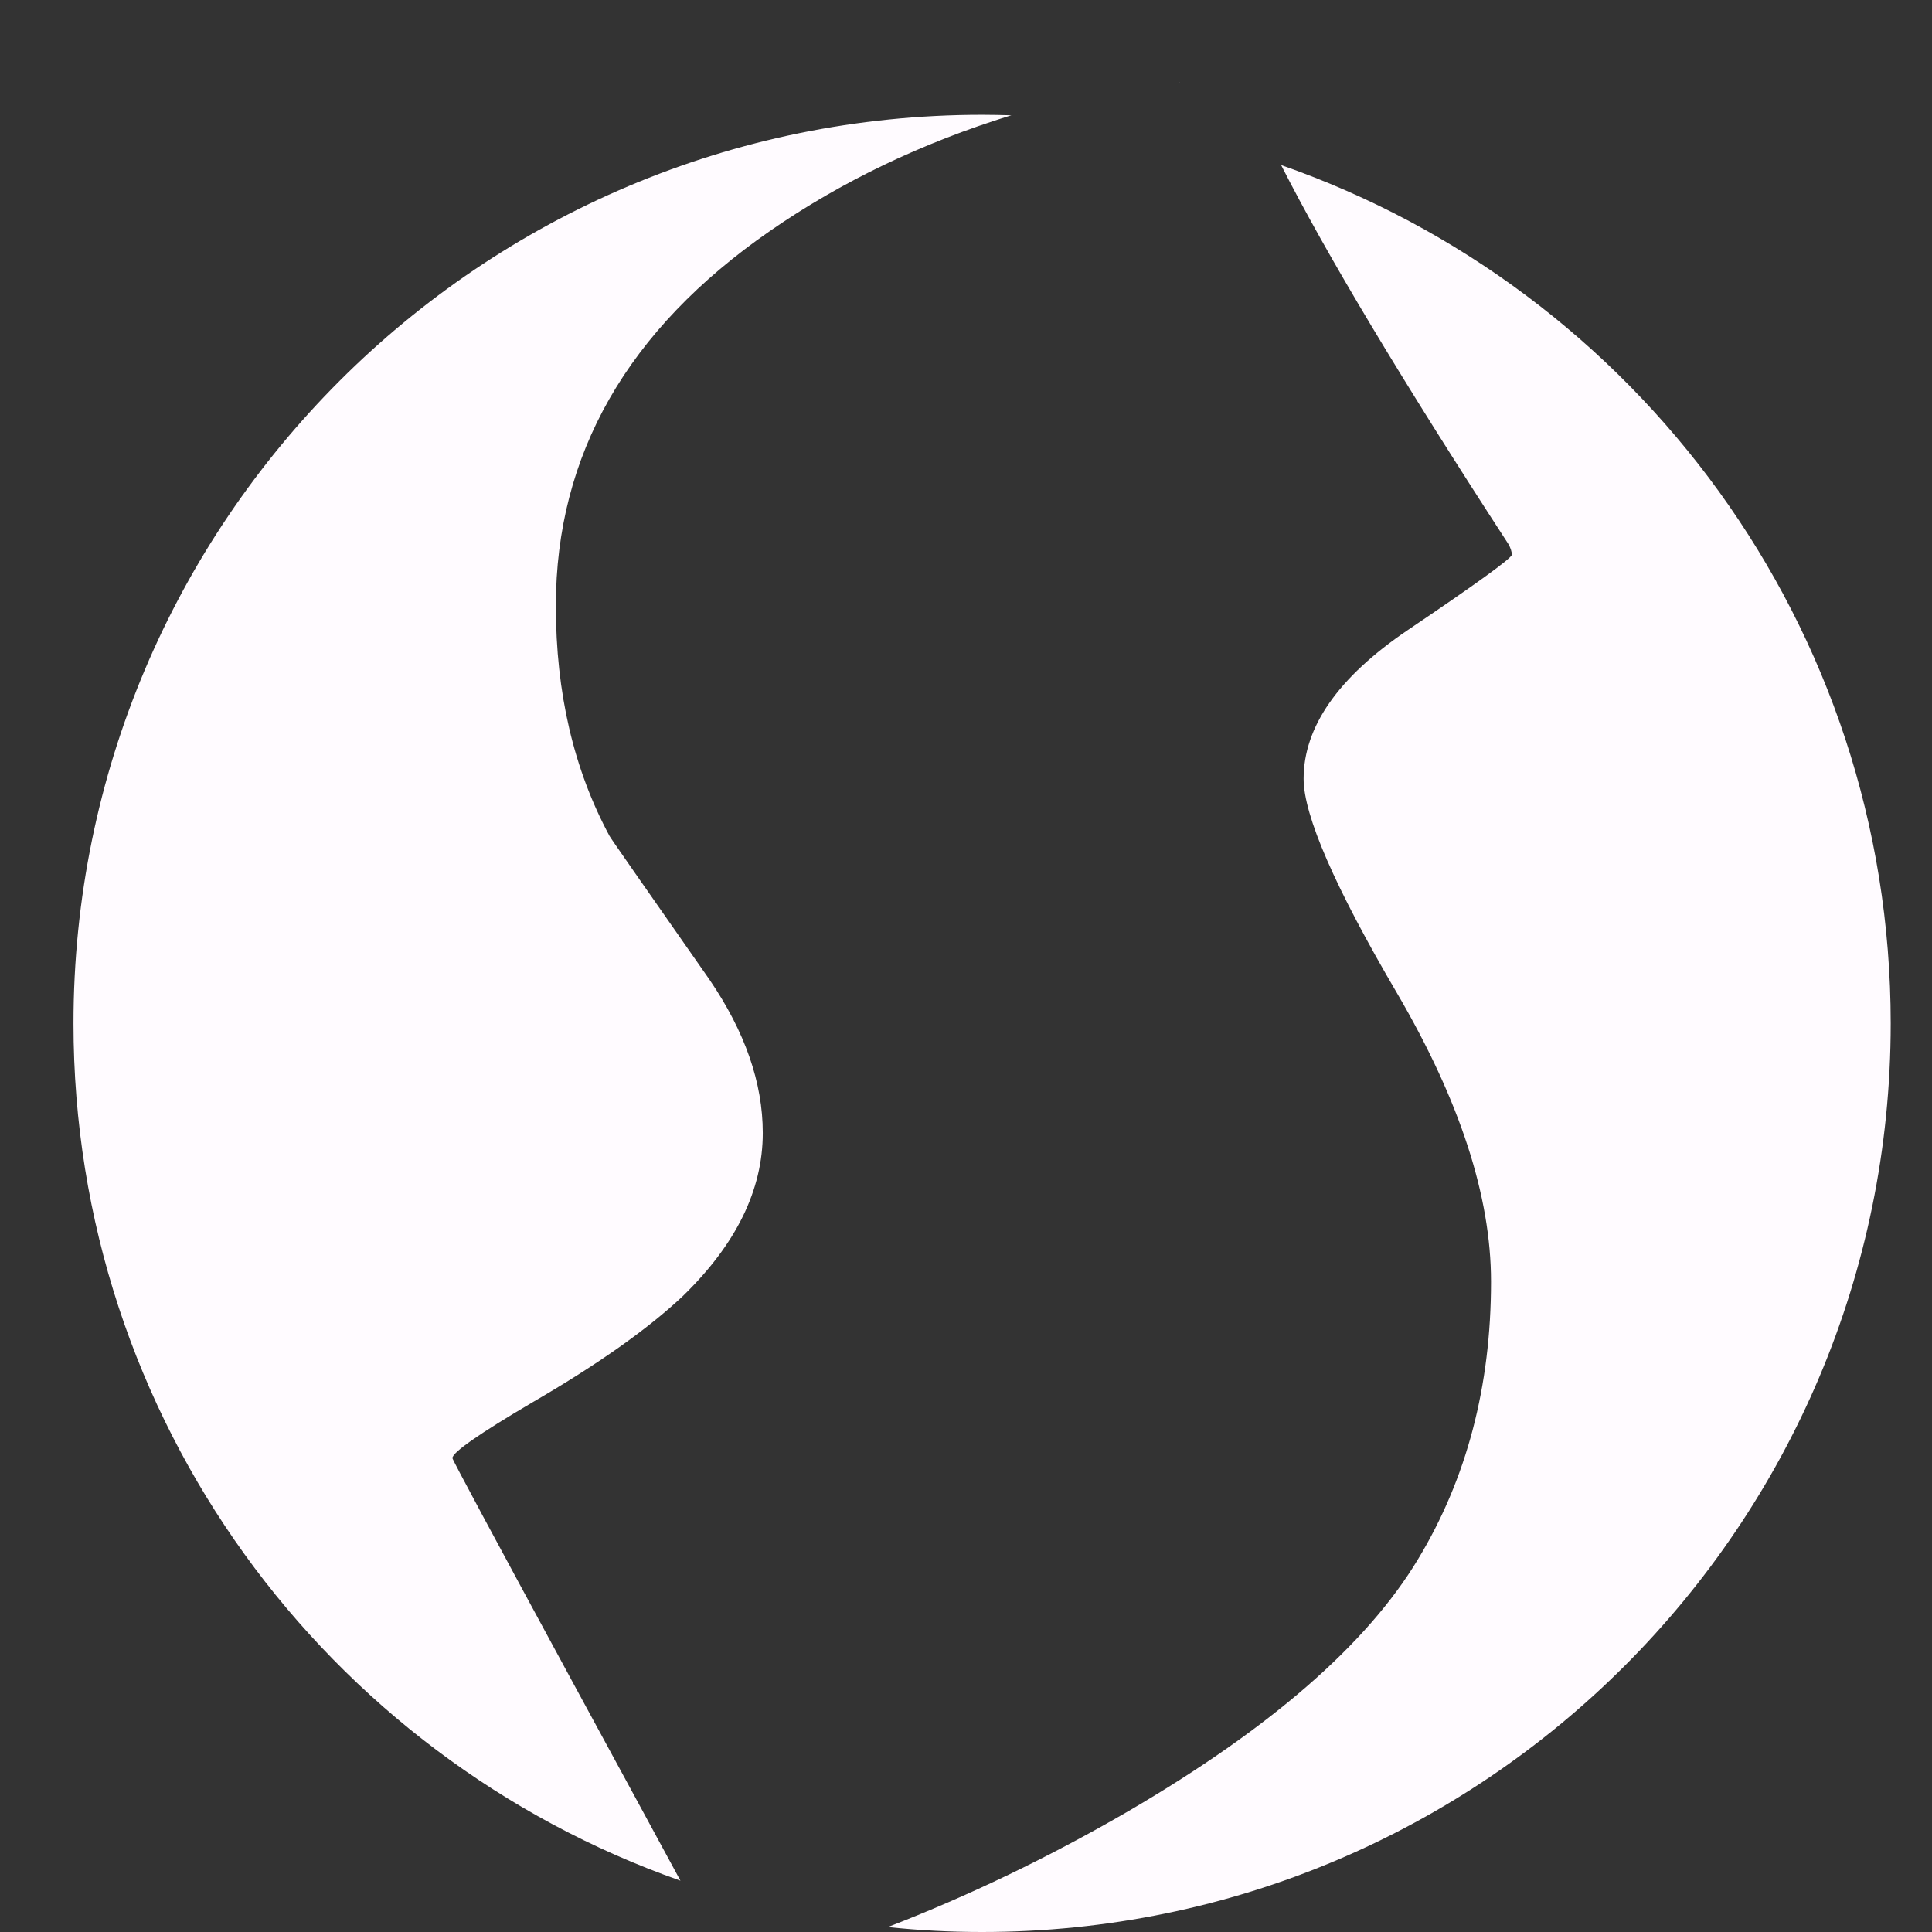 <?xml version="1.0" encoding="utf-8"?>
<!-- Generator: Adobe Illustrator 15.0.2, SVG Export Plug-In . SVG Version: 6.00 Build 0)  -->
<!DOCTYPE svg PUBLIC "-//W3C//DTD SVG 1.1//EN" "http://www.w3.org/Graphics/SVG/1.1/DTD/svg11.dtd">
<svg version="1.1" id="Calque_1" xmlns="http://www.w3.org/2000/svg" xmlns:xlink="http://www.w3.org/1999/xlink" x="0px" y="0px"
	 width="80px" height="80px" viewBox="0 0 80 80" enable-background="new 0 0 80 80" xml:space="preserve">
<rect x="0" y="0" width="80" height="80" fill="#333333" stroke="none"/>
<path fill="#FFFFFF" d="M48.811,3.42c0.051,0,0.063,0,0.021,0.01C48.818,3.42,48.818,3.42,48.811,3.42z"/>
<g>
	<path fill="#FFFBFF" d="M53.049,6.836c14.7,5.12,25.241,19.092,25.241,35.541C78.29,63.159,61.447,80,40.666,80
		c-1.316,0-2.613-0.067-3.901-0.205c3.332-1.288,6.653-2.879,9.955-4.796c5.874-3.43,9.875-6.907,11.997-10.435
		c2.015-3.332,3.023-7.164,3.023-11.497c0-3.527-1.294-7.496-3.878-11.918c-2.597-4.422-3.882-7.389-3.882-8.902
		c0-2.152,1.435-4.206,4.304-6.151c2.883-1.946,4.316-2.987,4.316-3.125s-0.05-0.285-0.147-0.452
		C58.057,15.758,54.924,10.53,53.049,6.836z"/>
	<path fill="#FFFBFF" d="M40.666,4.753c0.403,0,0.807,0.01,1.21,0.02c-3.716,1.15-7.046,2.751-9.986,4.786
		c-5.916,4.097-8.873,9.275-8.873,15.524c0,3.606,0.737,6.771,2.221,9.532c0.03,0.068,1.415,2.052,4.137,5.944
		c1.474,2.16,2.21,4.275,2.21,6.355c0,2.358-1.1,4.608-3.321,6.764c-1.415,1.333-3.479,2.8-6.2,4.381
		c-2.221,1.305-3.331,2.082-3.331,2.318c0,0.066,1.7,3.231,5.089,9.479c1.936,3.556,3.38,6.23,4.353,8.019
		C13.537,72.73,3.043,58.786,3.043,42.377C3.043,21.595,19.885,4.753,40.666,4.753z"/>
</g>
</svg>
